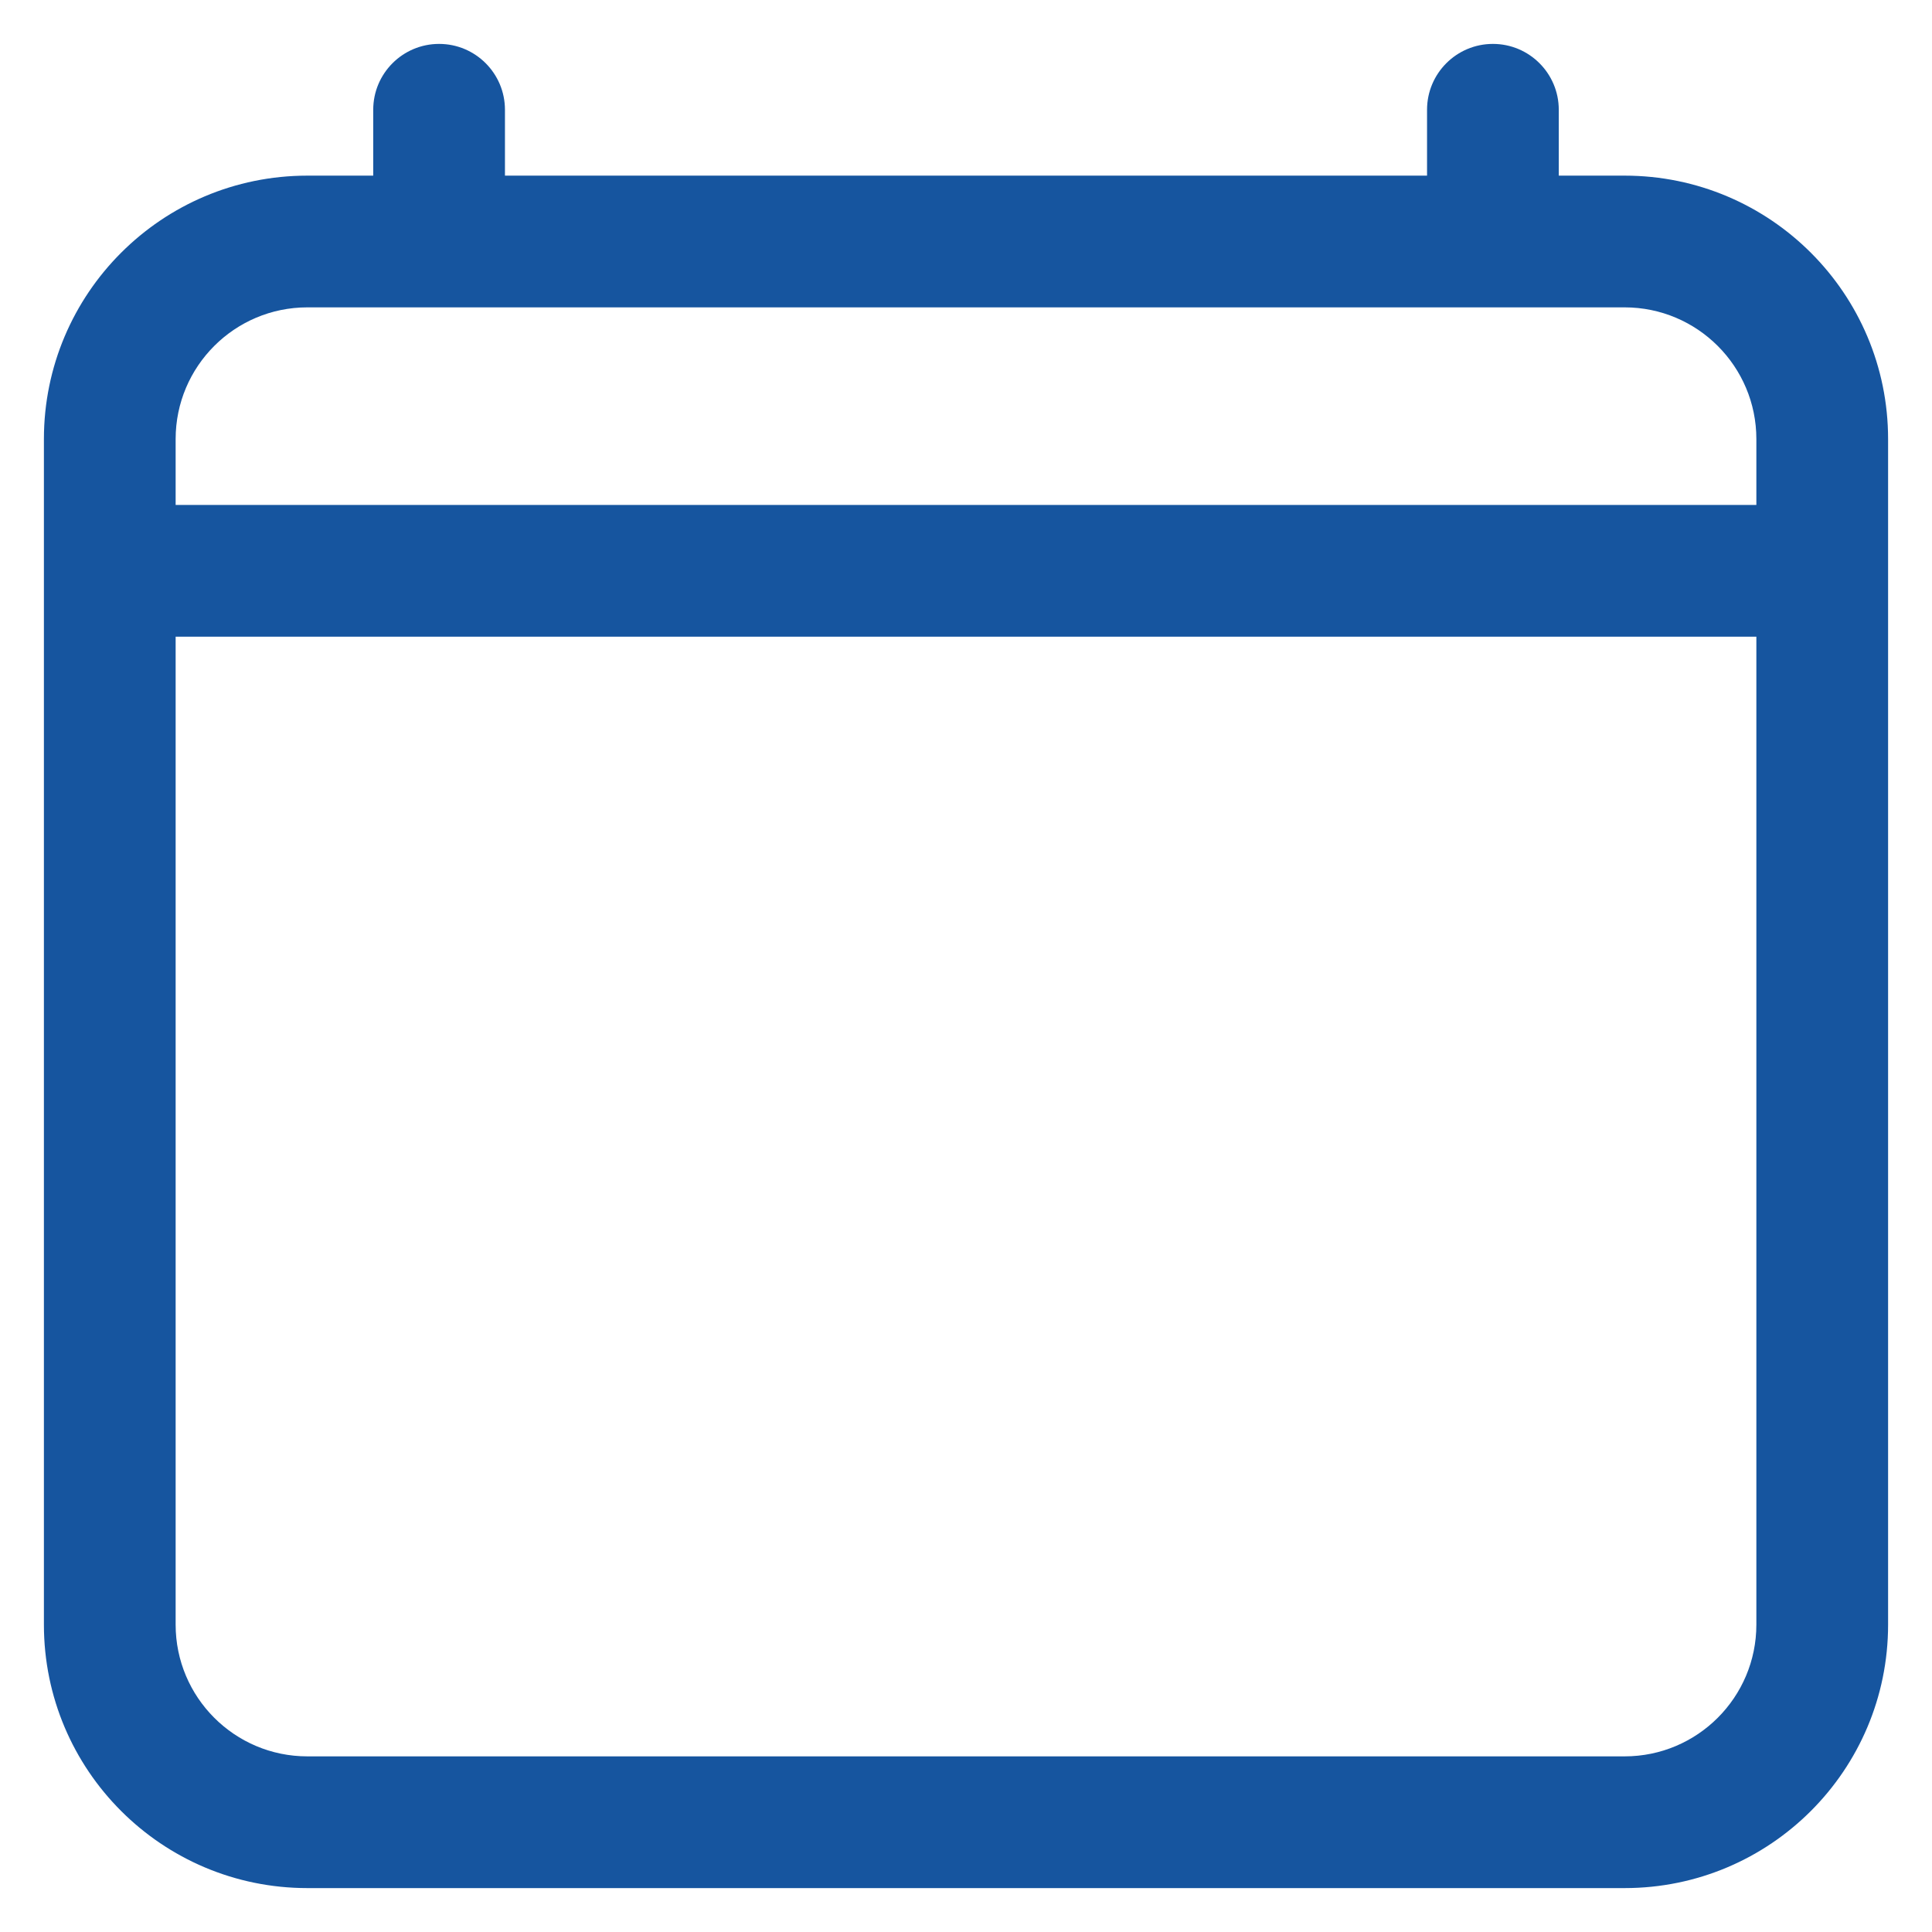 <svg width="22" height="22" viewBox="0 0 22 22" fill="none" xmlns="http://www.w3.org/2000/svg">
<path fill-rule="evenodd" clip-rule="evenodd" d="M5.75 1.25C5.75 0.836 5.414 0.5 5 0.5C4.586 0.5 4.25 0.836 4.25 1.25V2H3.5C1.843 2 0.5 3.343 0.5 5V6.5V18.5C0.5 20.157 1.843 21.5 3.5 21.5H18.5C20.157 21.5 21.5 20.157 21.5 18.5V6.5V5C21.5 3.343 20.157 2 18.5 2H17.75V1.25C17.75 0.836 17.414 0.5 17 0.5C16.586 0.5 16.25 0.836 16.25 1.25V2H5.75V1.25ZM20 5.75V5C20 4.172 19.328 3.5 18.5 3.5H17H5H3.5C2.672 3.5 2 4.172 2 5V5.75H20ZM2 7.25H20V18.5C20 19.328 19.328 20 18.5 20H3.5C2.672 20 2 19.328 2 18.5V7.25Z" fill="#16559F"/>
</svg>
